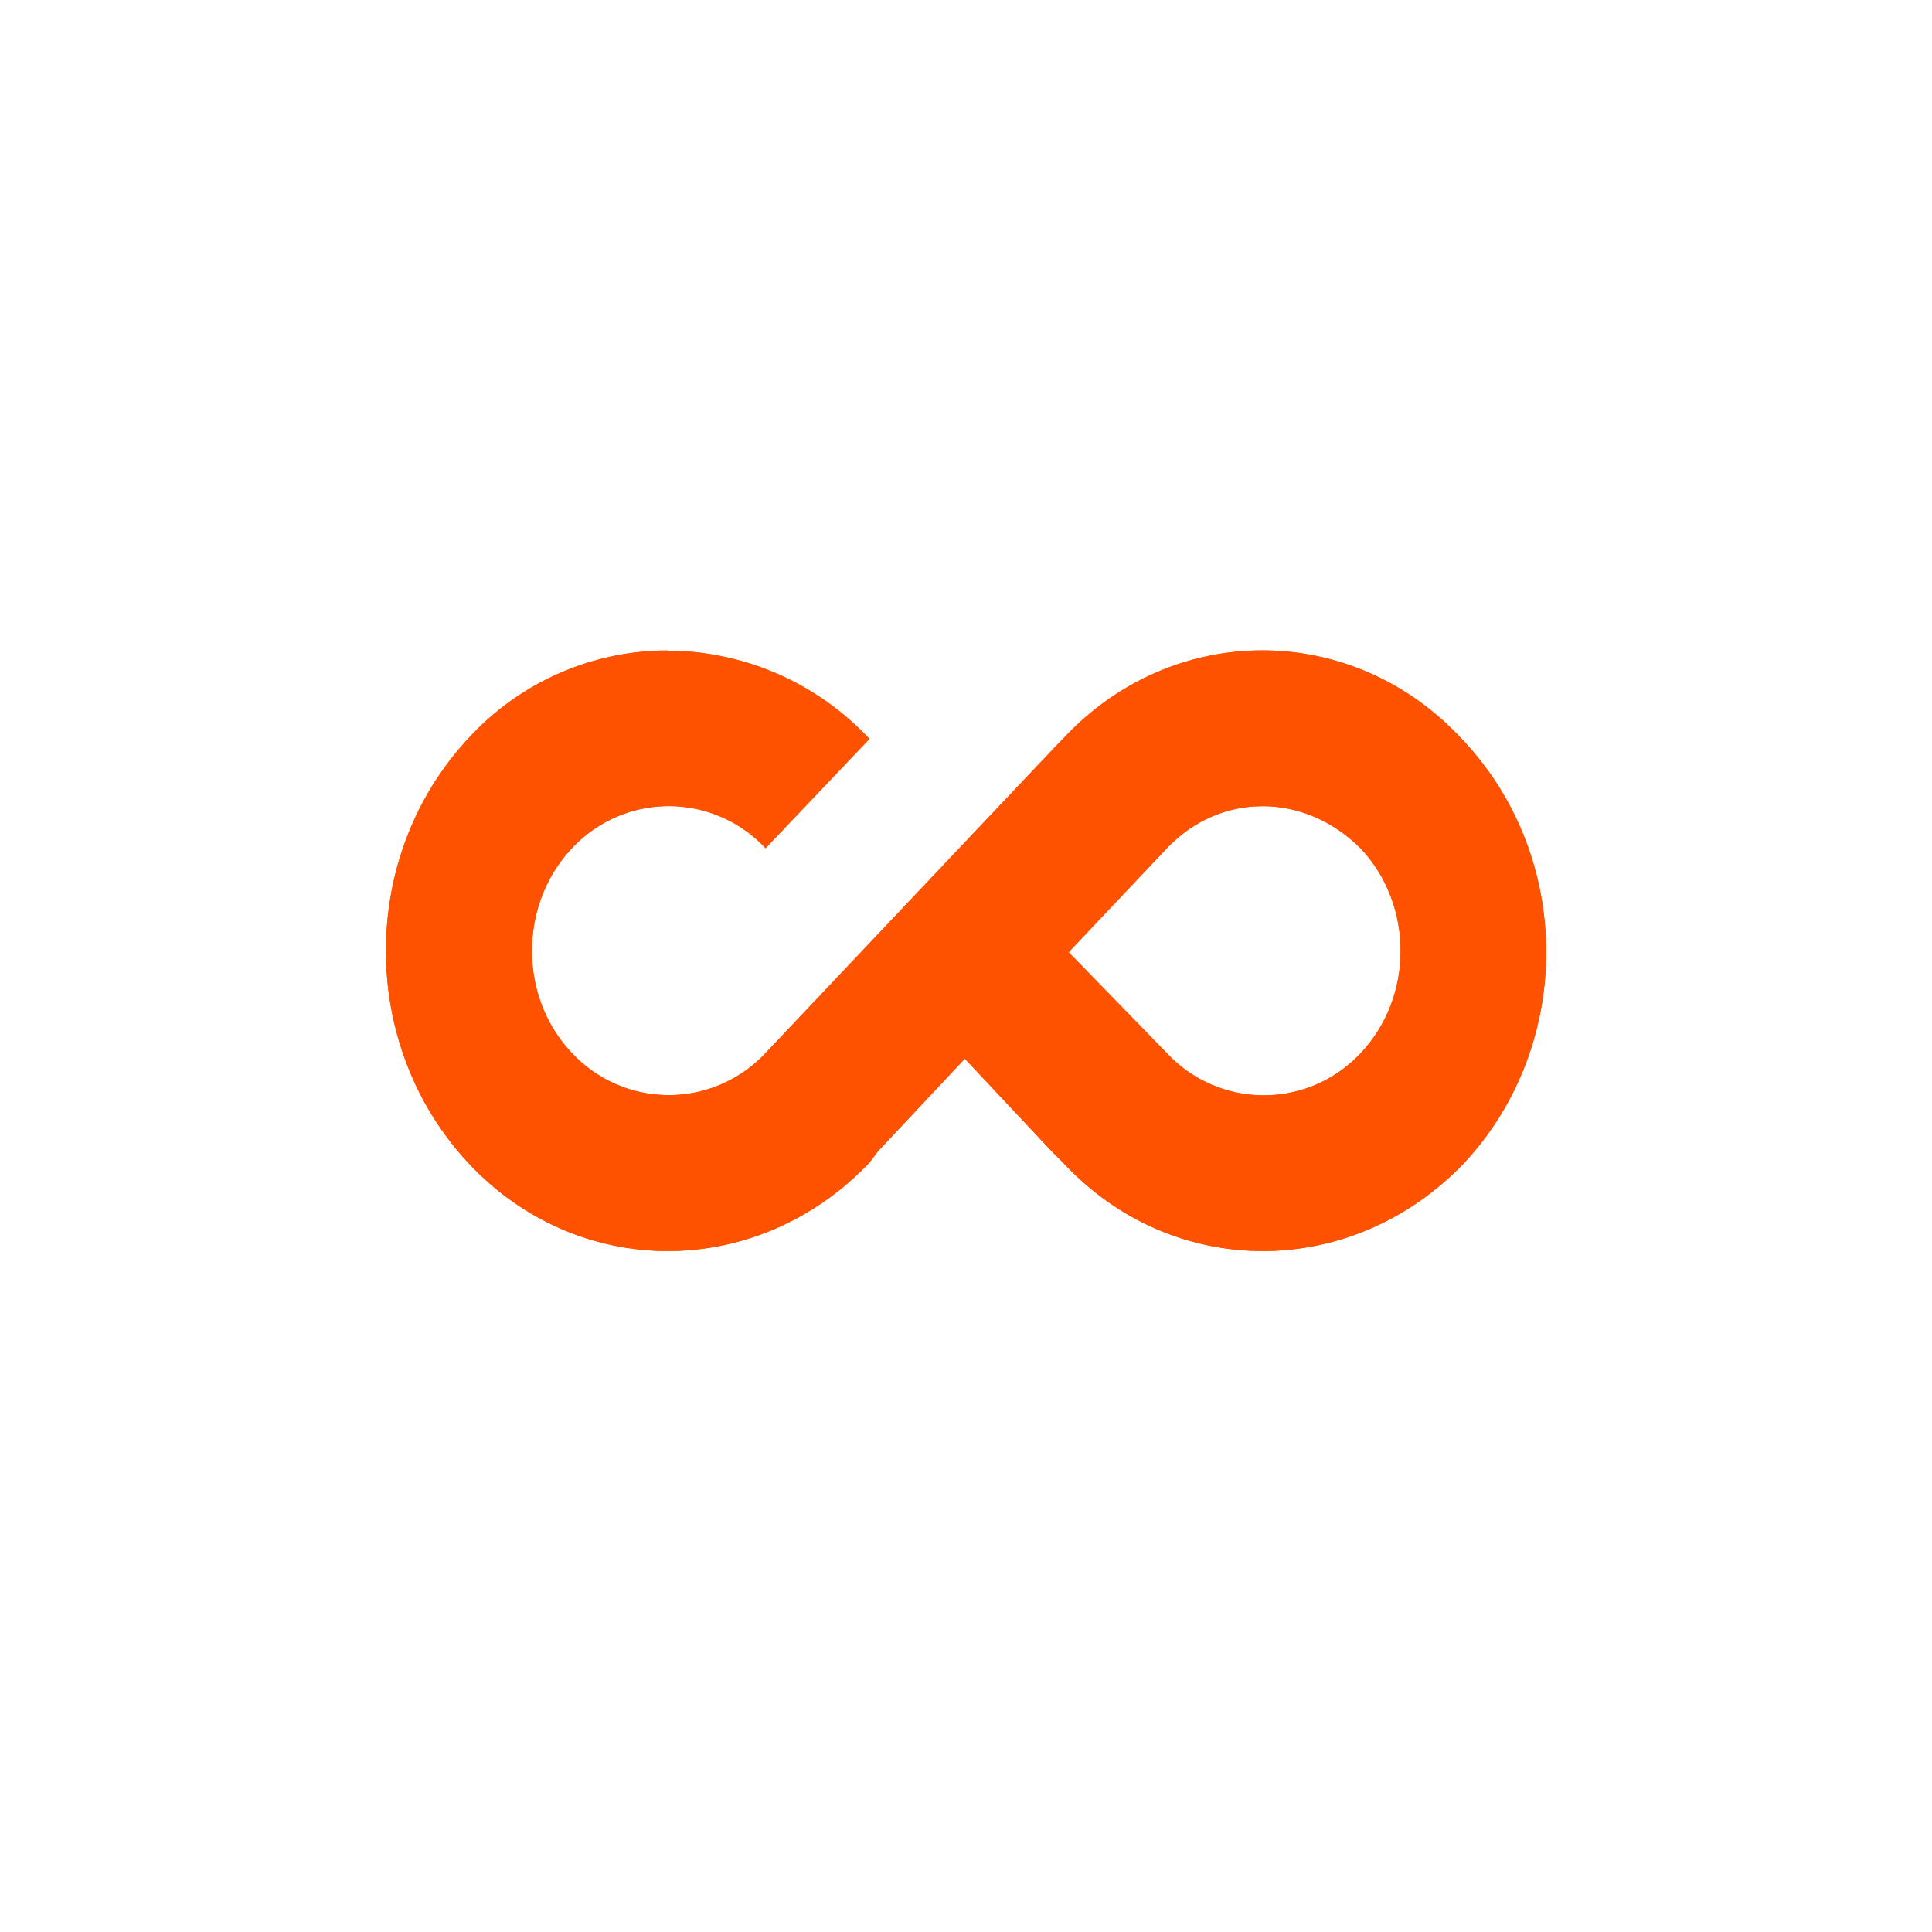 <svg xmlns="http://www.w3.org/2000/svg" xmlns:xlink="http://www.w3.org/1999/xlink" viewBox="0 0 500 500"><defs><style>.cls-1{fill:#ff5200;}.cls-2{fill:none;}.cls-3{clip-path:url(#clip-path);}</style><clipPath id="clip-path"><path class="cls-1" d="M302,219.52l-25.43,26.91L302,272.57a34.26,34.26,0,0,0,50.12,0c13.8-14.52,13.8-38.43,0-53C337.57,205,315.78,205,302,219.52ZM172.78,168.4A71.72,71.72,0,0,1,225,191.24l-26.87,28.28a34.26,34.26,0,0,0-50.12,0c-13.8,14.62-13.8,38.53,0,53a34.26,34.26,0,0,0,50.12,0l75.54-79.87,1.45-1.46c28.33-30.49,74.82-30.49,103.14,0,29.06,30.5,29.06,79.2.74,109.7-29.06,30.5-75.55,30.5-103.88,0l-2.91-2.9-22.51-24-22.52,24-2.18,2.9c-29,30.5-75.53,30.5-103.87,0s-28.32-79.2,0-109.7a70,70,0,0,1,51.67-22.85Z"/></clipPath></defs><g id="Camada_2" data-name="Camada 2"><g id="fundo"><rect class="cls-2" width="500" height="500" rx="250"/></g><g id="logos"><g id="g290"><path class="cls-1" d="M302,219.52l-25.43,26.91L302,272.57a34.26,34.26,0,0,0,50.12,0c13.8-14.52,13.8-38.43,0-53C337.57,205,315.78,205,302,219.52ZM172.78,168.4A71.72,71.72,0,0,1,225,191.24l-26.87,28.28a34.26,34.26,0,0,0-50.12,0c-13.8,14.62-13.8,38.53,0,53a34.26,34.26,0,0,0,50.12,0l75.54-79.87,1.45-1.46c28.33-30.49,74.82-30.49,103.14,0,29.06,30.5,29.06,79.2.74,109.7-29.06,30.5-75.55,30.5-103.88,0l-2.91-2.9-22.51-24-22.52,24-2.18,2.9c-29,30.5-75.53,30.5-103.87,0s-28.32-79.2,0-109.7a70,70,0,0,1,51.67-22.85Z"/><g class="cls-3"><g id="g292"><path id="path298" class="cls-1" d="M51.39,372.1H448v-252H51.39Z"/></g></g></g></g></g></svg>